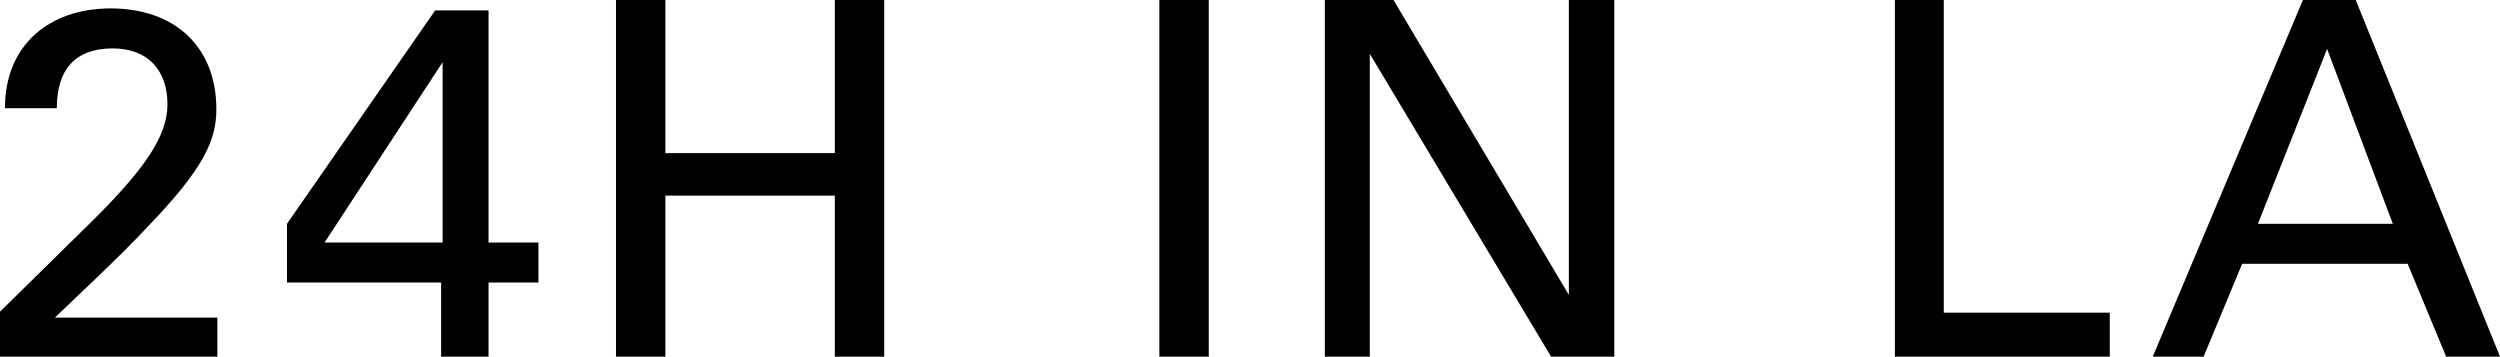 <svg xmlns="http://www.w3.org/2000/svg" width="202.44" height="28.88" viewBox="0 0 202.44 28.88"><path d="M19.64,8.96C19.64,3.84,16.2.8,11.08.8,6.16.8,2.52,3.72,2.52,8.88h4.2c0-3.16,1.52-4.84,4.52-4.84,2.88,0,4.44,1.8,4.44,4.52,0,2.56-1.8,5.24-6.32,9.68L2.12,25.36V29h17.6V25.84H6.56c6-5.68,6.68-6.48,7.44-7.28C18.68,13.72,19.64,11.44,19.64,8.96Zm17.72-8-12,17.28V23H37.84v6h3.84V23h4.04V19.76H41.68V.96Zm.6,18.8H28.4l9.56-14.6ZM52,.12V29h4V15.96H69.72V29h4V.12h-4v12.4H56V.12Zm44,0V29h4V.12Zm13.4,0V29h3.64V4.48L127.72,29h5.12V.12h-3.68V24L114.96.12Zm46.16,0V29h17.4V25.44H159.52V.12Zm33.04,0L176.44,29h4.12l3.12-7.52h13.4L200.2,29h4.36L192.88.12Zm1.96,3.96,5.32,14.16H184.96Z" transform="translate(-2.12 -0.12)"/></svg>